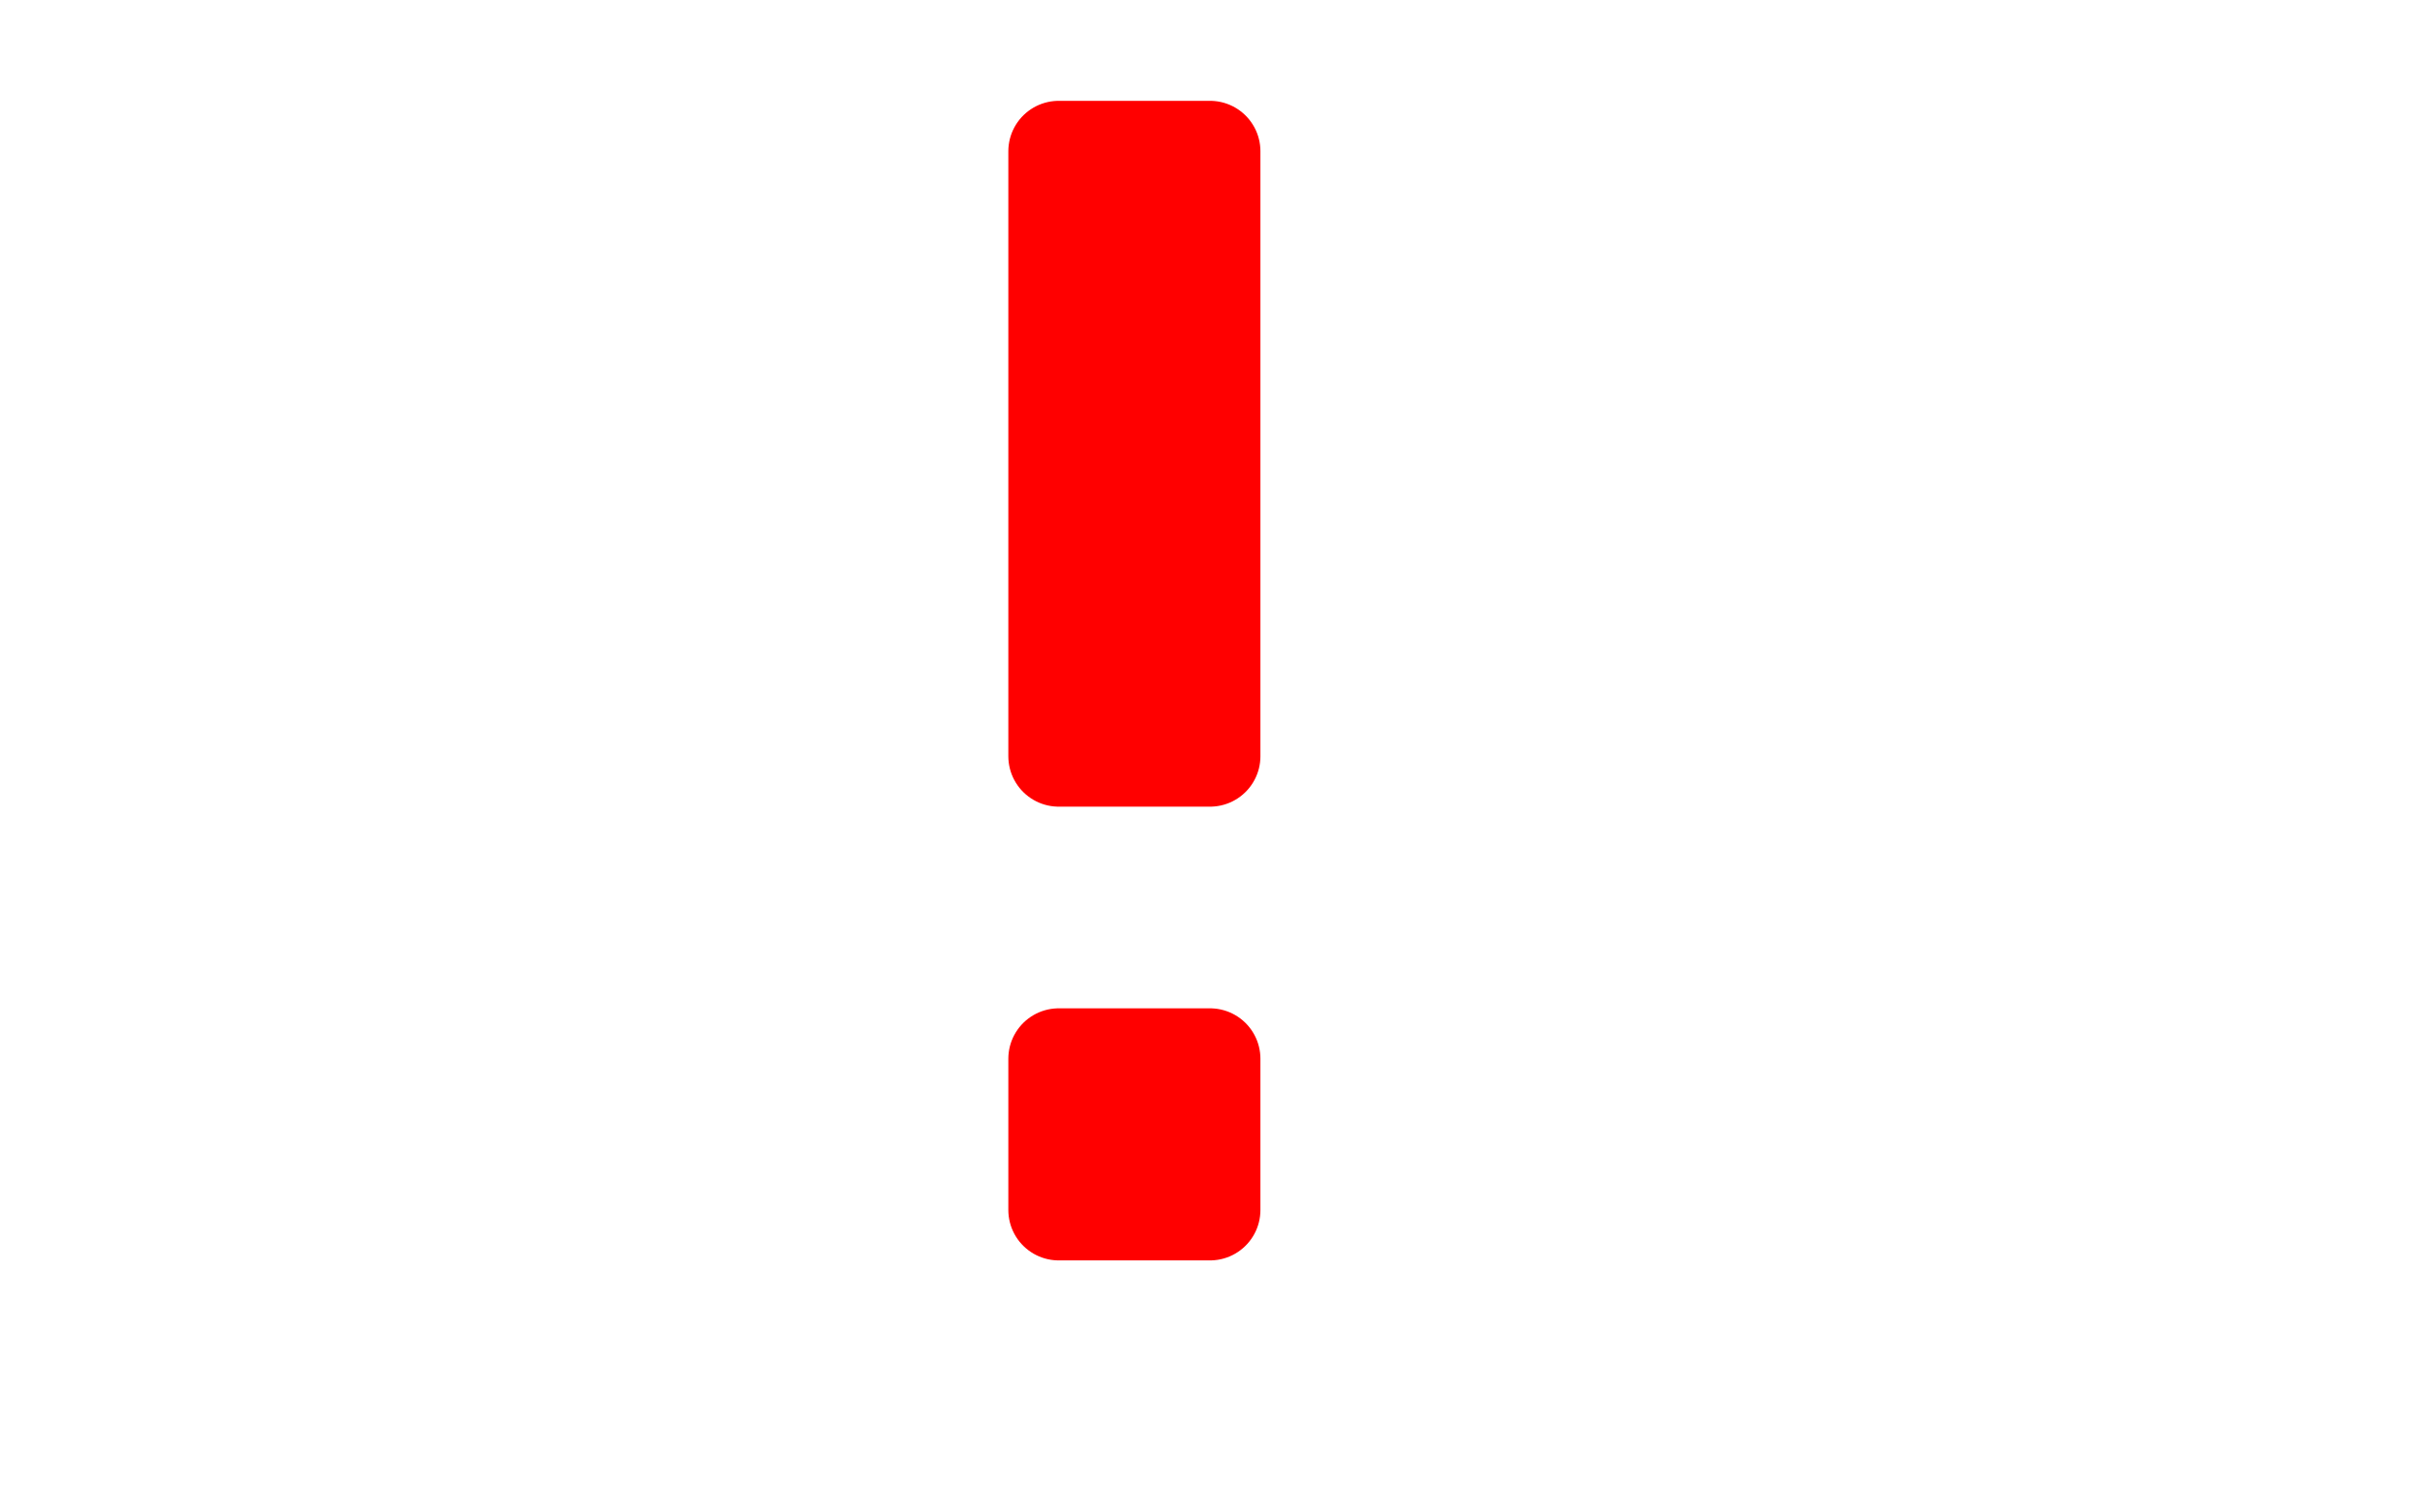 <svg xmlns="http://www.w3.org/2000/svg" baseProfile="full" version="1.1" width="240px" height="150px" style="fill: none; width: 240px; height: 150px;"><path d="" style="stroke-width: 10; stroke-linecap: round; stroke-linejoin: round; stroke: rgb(255, 255, 255); fill: none;"/><path d="" style="stroke-width: 10; stroke-linecap: round; stroke-linejoin: round; stroke: rgb(119, 119, 119); fill: none;"/><path d="M105,120 L105,120 L120,120 L120,105 L105,105 L105,120 M120,15 L120,15 L105,15 M120,15 L120,15 L120,75 L105,75 L105,15 " style="stroke-width: 10; stroke-linecap: round; stroke-linejoin: round; stroke: rgb(255, 0, 0); fill: rgb(255, 0, 0);"/></svg>
